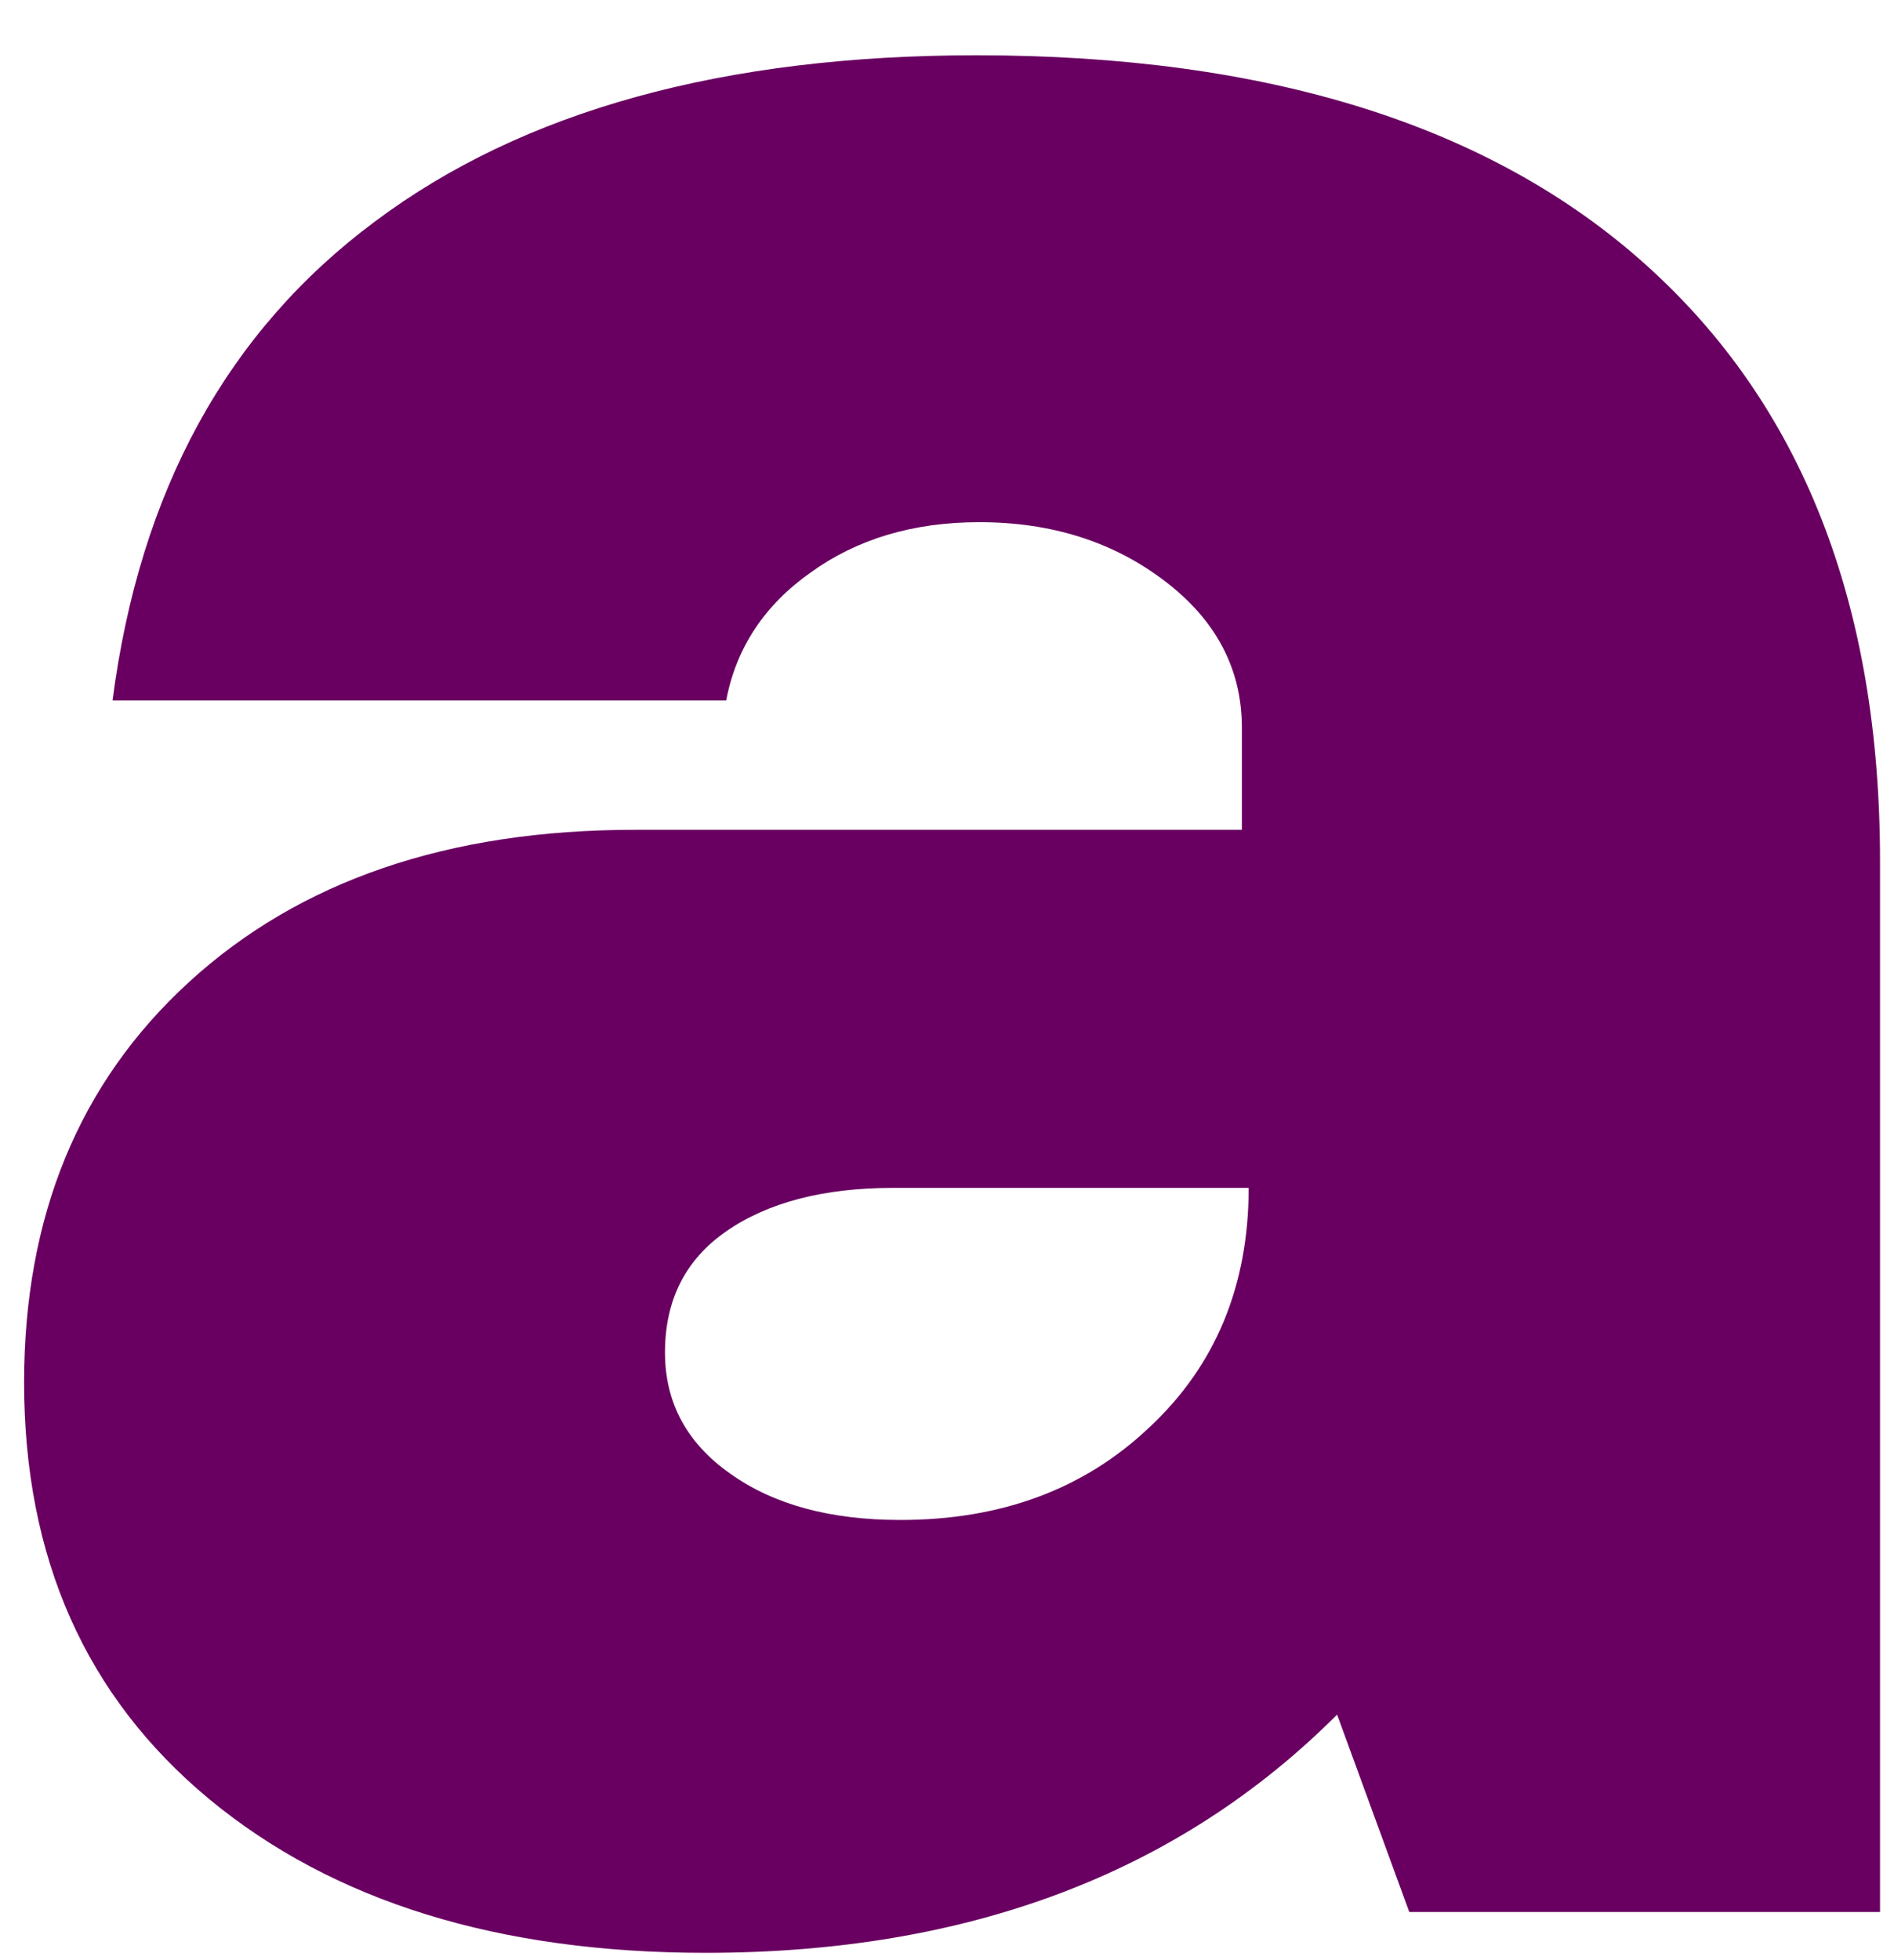 <svg width="29" height="30" viewBox="0 0 29 30" fill="none" xmlns="http://www.w3.org/2000/svg">
<path d="M10.807 29.888C7.64 29.888 5.104 29.107 3.202 27.534C1.312 25.966 0.369 23.841 0.369 21.159C0.369 18.617 1.208 16.575 2.89 15.034C4.583 13.482 6.859 12.7 9.723 12.7H19.015V11.138C19.015 10.237 18.619 9.487 17.828 8.888C17.046 8.294 16.104 7.992 14.994 7.992C13.979 7.992 13.119 8.252 12.411 8.763C11.703 9.263 11.27 9.919 11.119 10.721H1.723C2.14 7.513 3.479 5.07 5.744 3.388C8.005 1.695 11.078 0.846 14.953 0.846C19.411 0.846 22.828 1.919 25.203 4.055C27.588 6.195 28.786 9.237 28.786 13.18V29.263H21.578L20.473 26.242C18.041 28.674 14.817 29.888 10.807 29.888ZM10.182 20.7C10.182 21.466 10.515 22.086 11.182 22.555C11.848 23.029 12.713 23.263 13.786 23.263C15.328 23.263 16.598 22.794 17.598 21.846C18.609 20.904 19.119 19.68 19.119 18.18H13.682C12.609 18.18 11.755 18.404 11.119 18.846C10.494 19.279 10.182 19.898 10.182 20.7Z" fill="#690061"/>
</svg>
